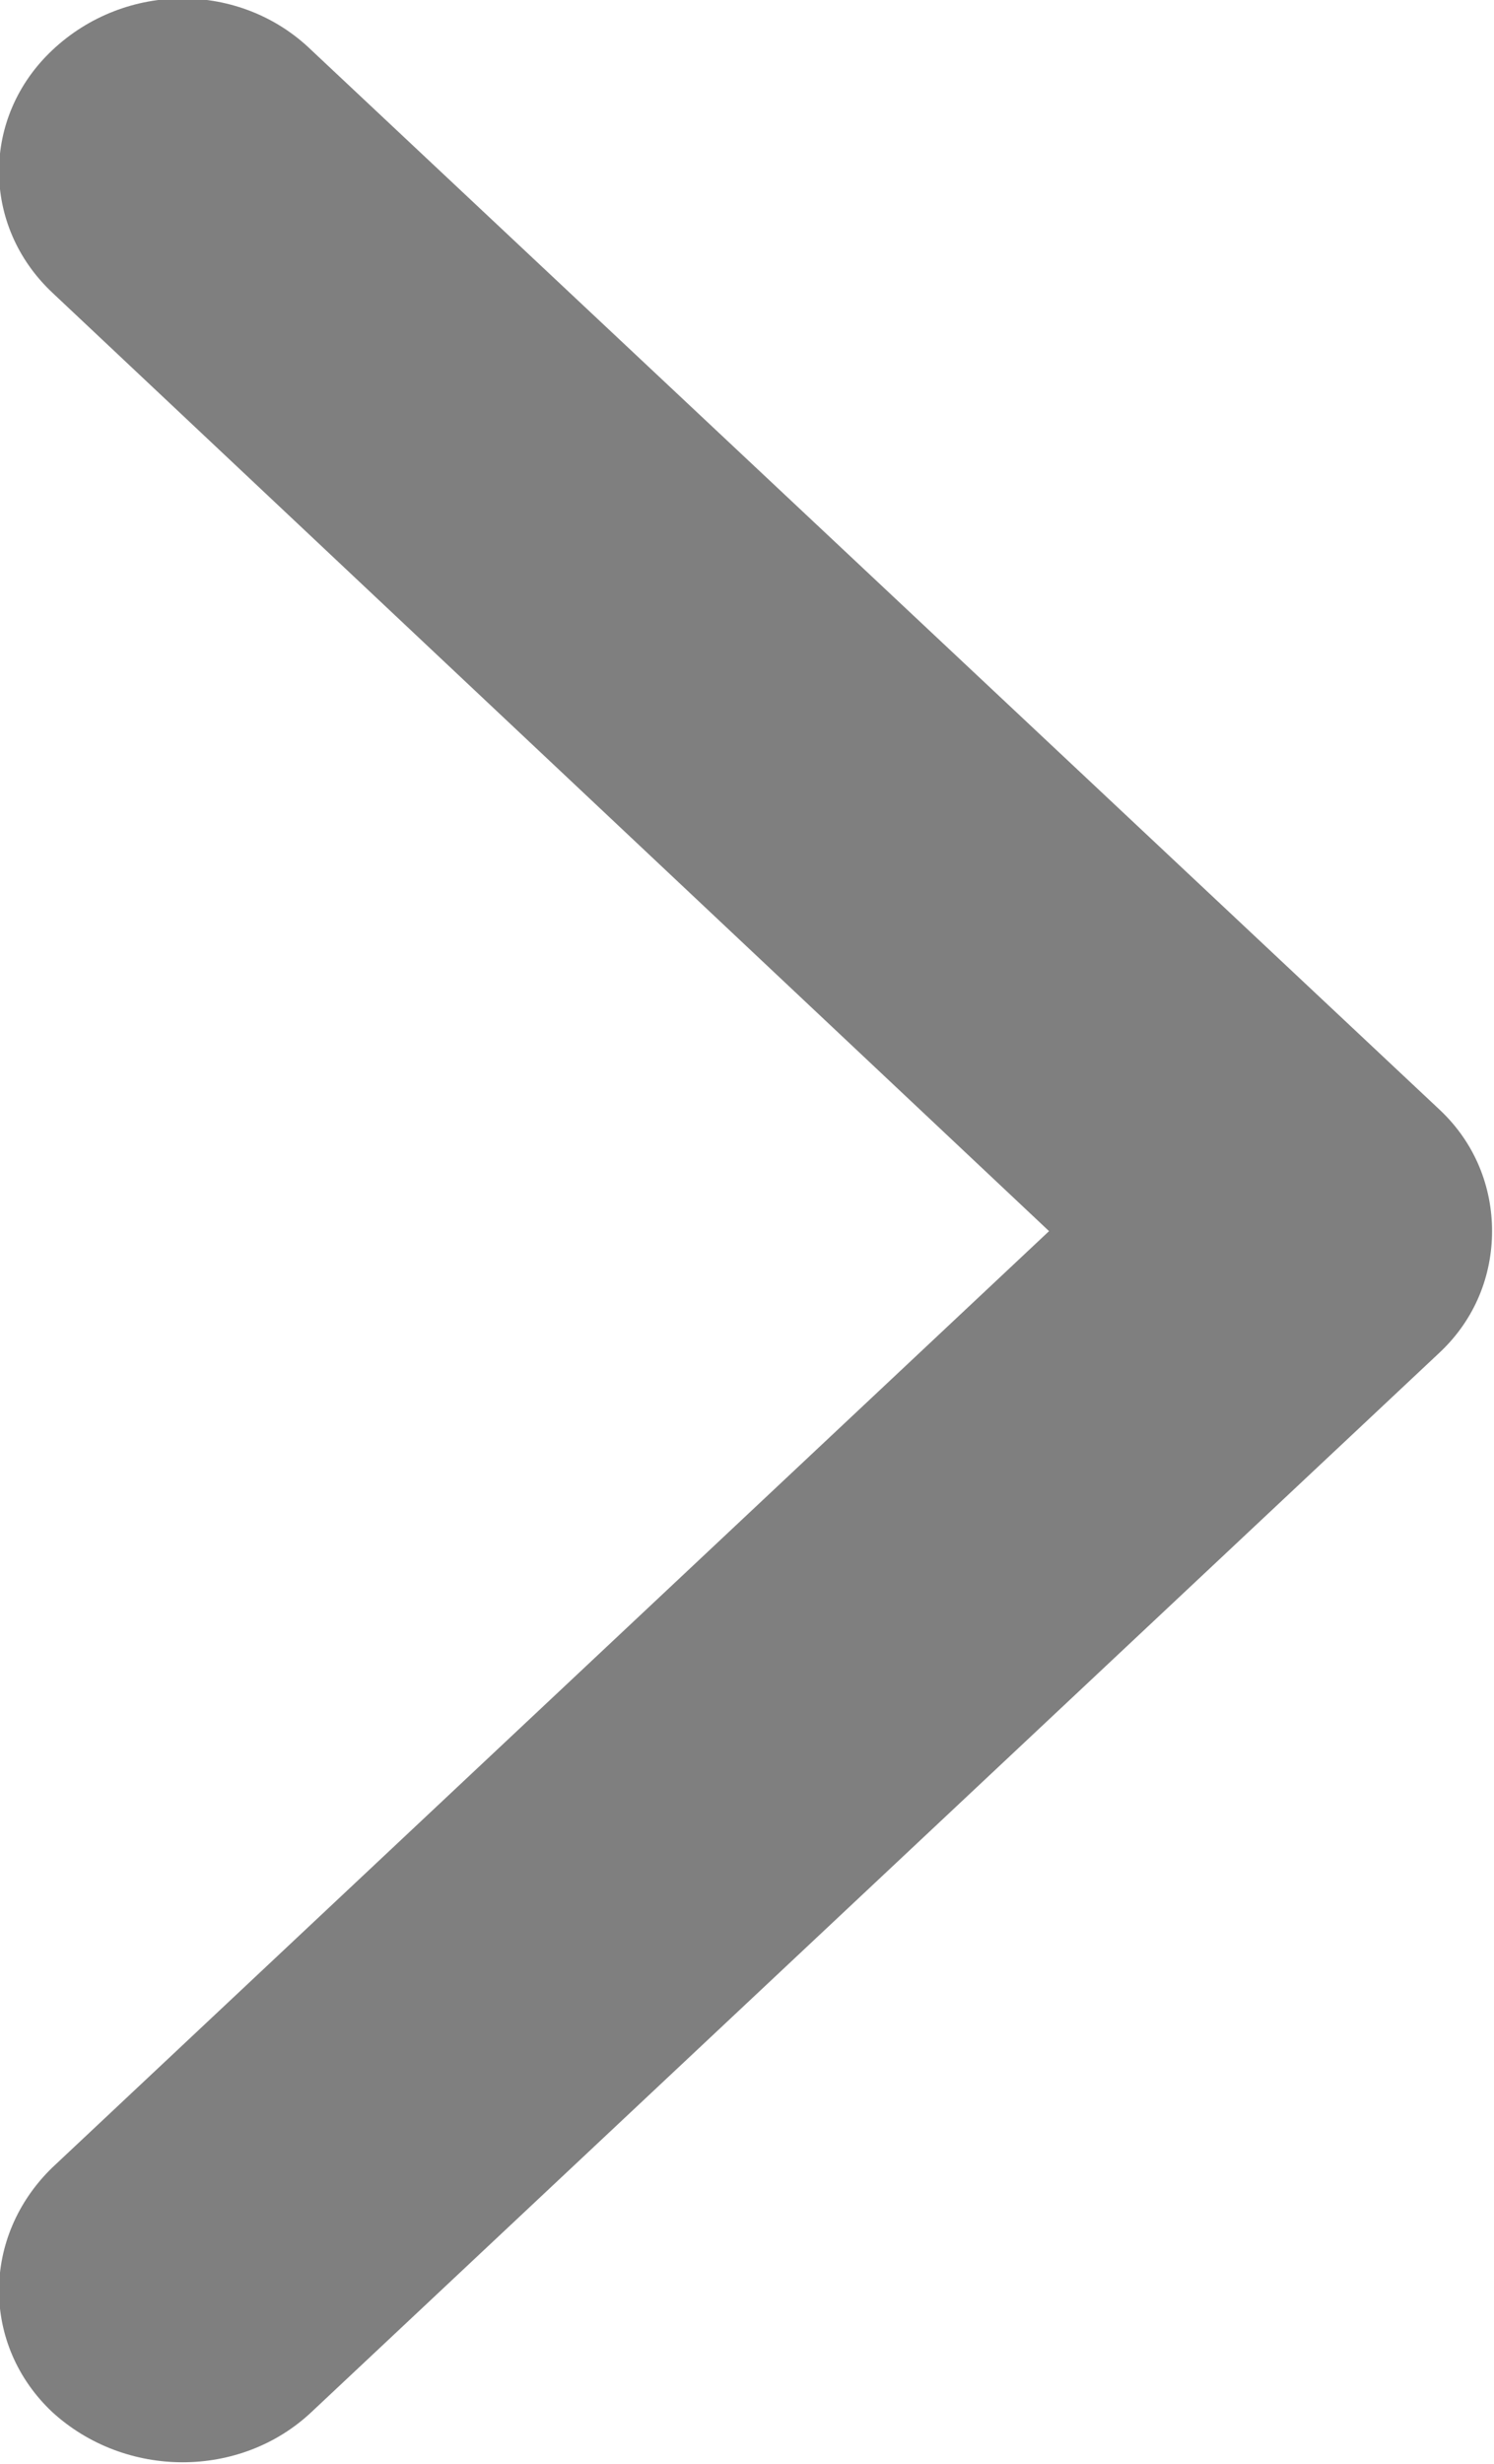 <svg width="7.149" height="11.788" viewBox="0 0 7.149 11.789" fill="none" xmlns="http://www.w3.org/2000/svg" xmlns:xlink="http://www.w3.org/1999/xlink">
	<desc>
			Created with Pixso.
	</desc>
	<defs/>
	<g opacity="0.5">
		<path id="Vector" d="M6.89 6.47L1.49 11.54C1.15 11.86 0.6 11.86 0.25 11.54C-0.09 11.22 -0.09 10.7 0.25 10.37L5.02 5.89L0.25 1.4C-0.09 1.08 -0.09 0.56 0.25 0.24C0.6 -0.09 1.15 -0.09 1.49 0.24L6.89 5.31C7.06 5.47 7.14 5.68 7.14 5.89C7.14 6.1 7.06 6.31 6.89 6.47Z" fill="#000000" fill-opacity="1" fill-rule="nonzero"/>
	</g>
</svg>
